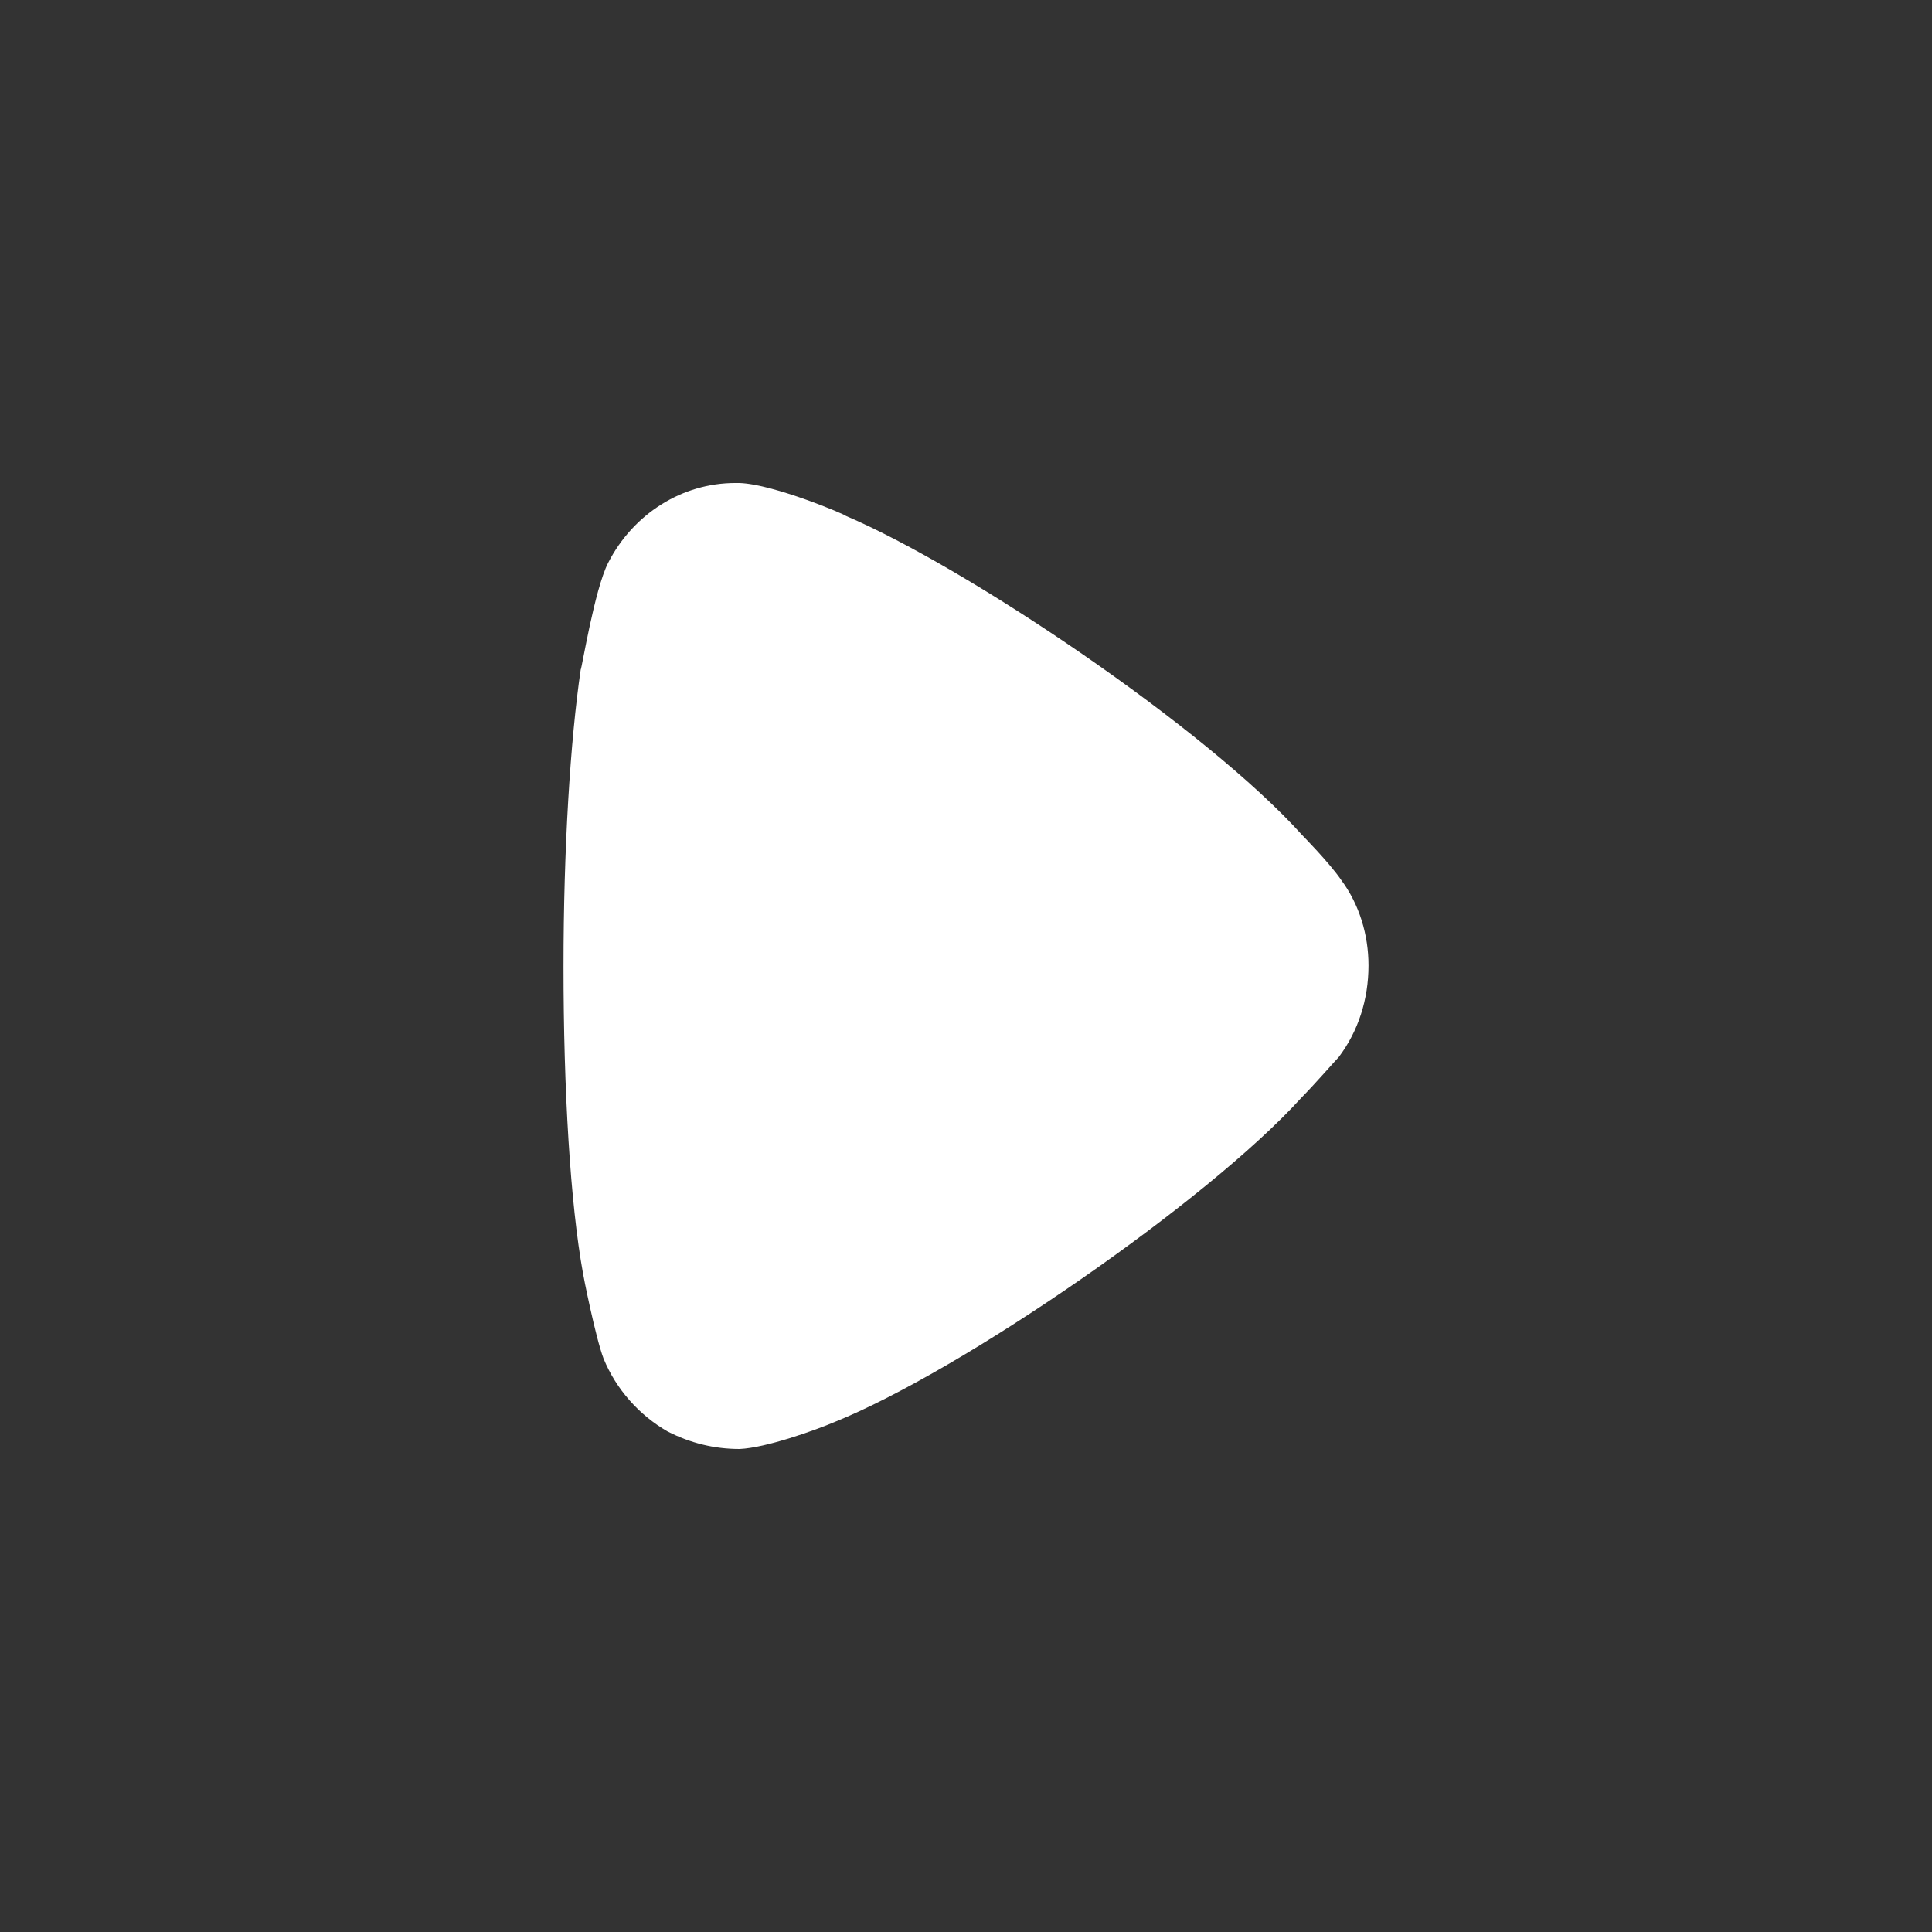 <svg width="48" height="48" viewBox="0 0 48 48" fill="none" xmlns="http://www.w3.org/2000/svg">
<rect x="0" y="0" width="48" height="48" fill="#333333" stroke="none"/>
<path d="M33.262 26.262C33.149 26.378 32.722 26.874 32.324 27.282C29.994 29.848 23.915 34.048 20.734 35.33C20.25 35.536 19.029 35.972 18.376 36C17.751 36 17.154 35.856 16.585 35.564C15.876 35.156 15.307 34.514 14.996 33.756C14.795 33.23 14.483 31.656 14.483 31.628C14.171 29.906 14 27.108 14 24.016C14 21.07 14.171 18.386 14.427 16.638C14.456 16.61 14.768 14.654 15.109 13.984C15.734 12.76 16.956 12 18.263 12H18.376C19.227 12.03 21.018 12.79 21.018 12.818C24.028 14.102 29.967 18.096 32.354 20.75C32.354 20.75 33.026 21.432 33.318 21.858C33.774 22.47 34 23.228 34 23.986C34 24.832 33.745 25.62 33.262 26.262Z" fill="white"/>
</svg>
